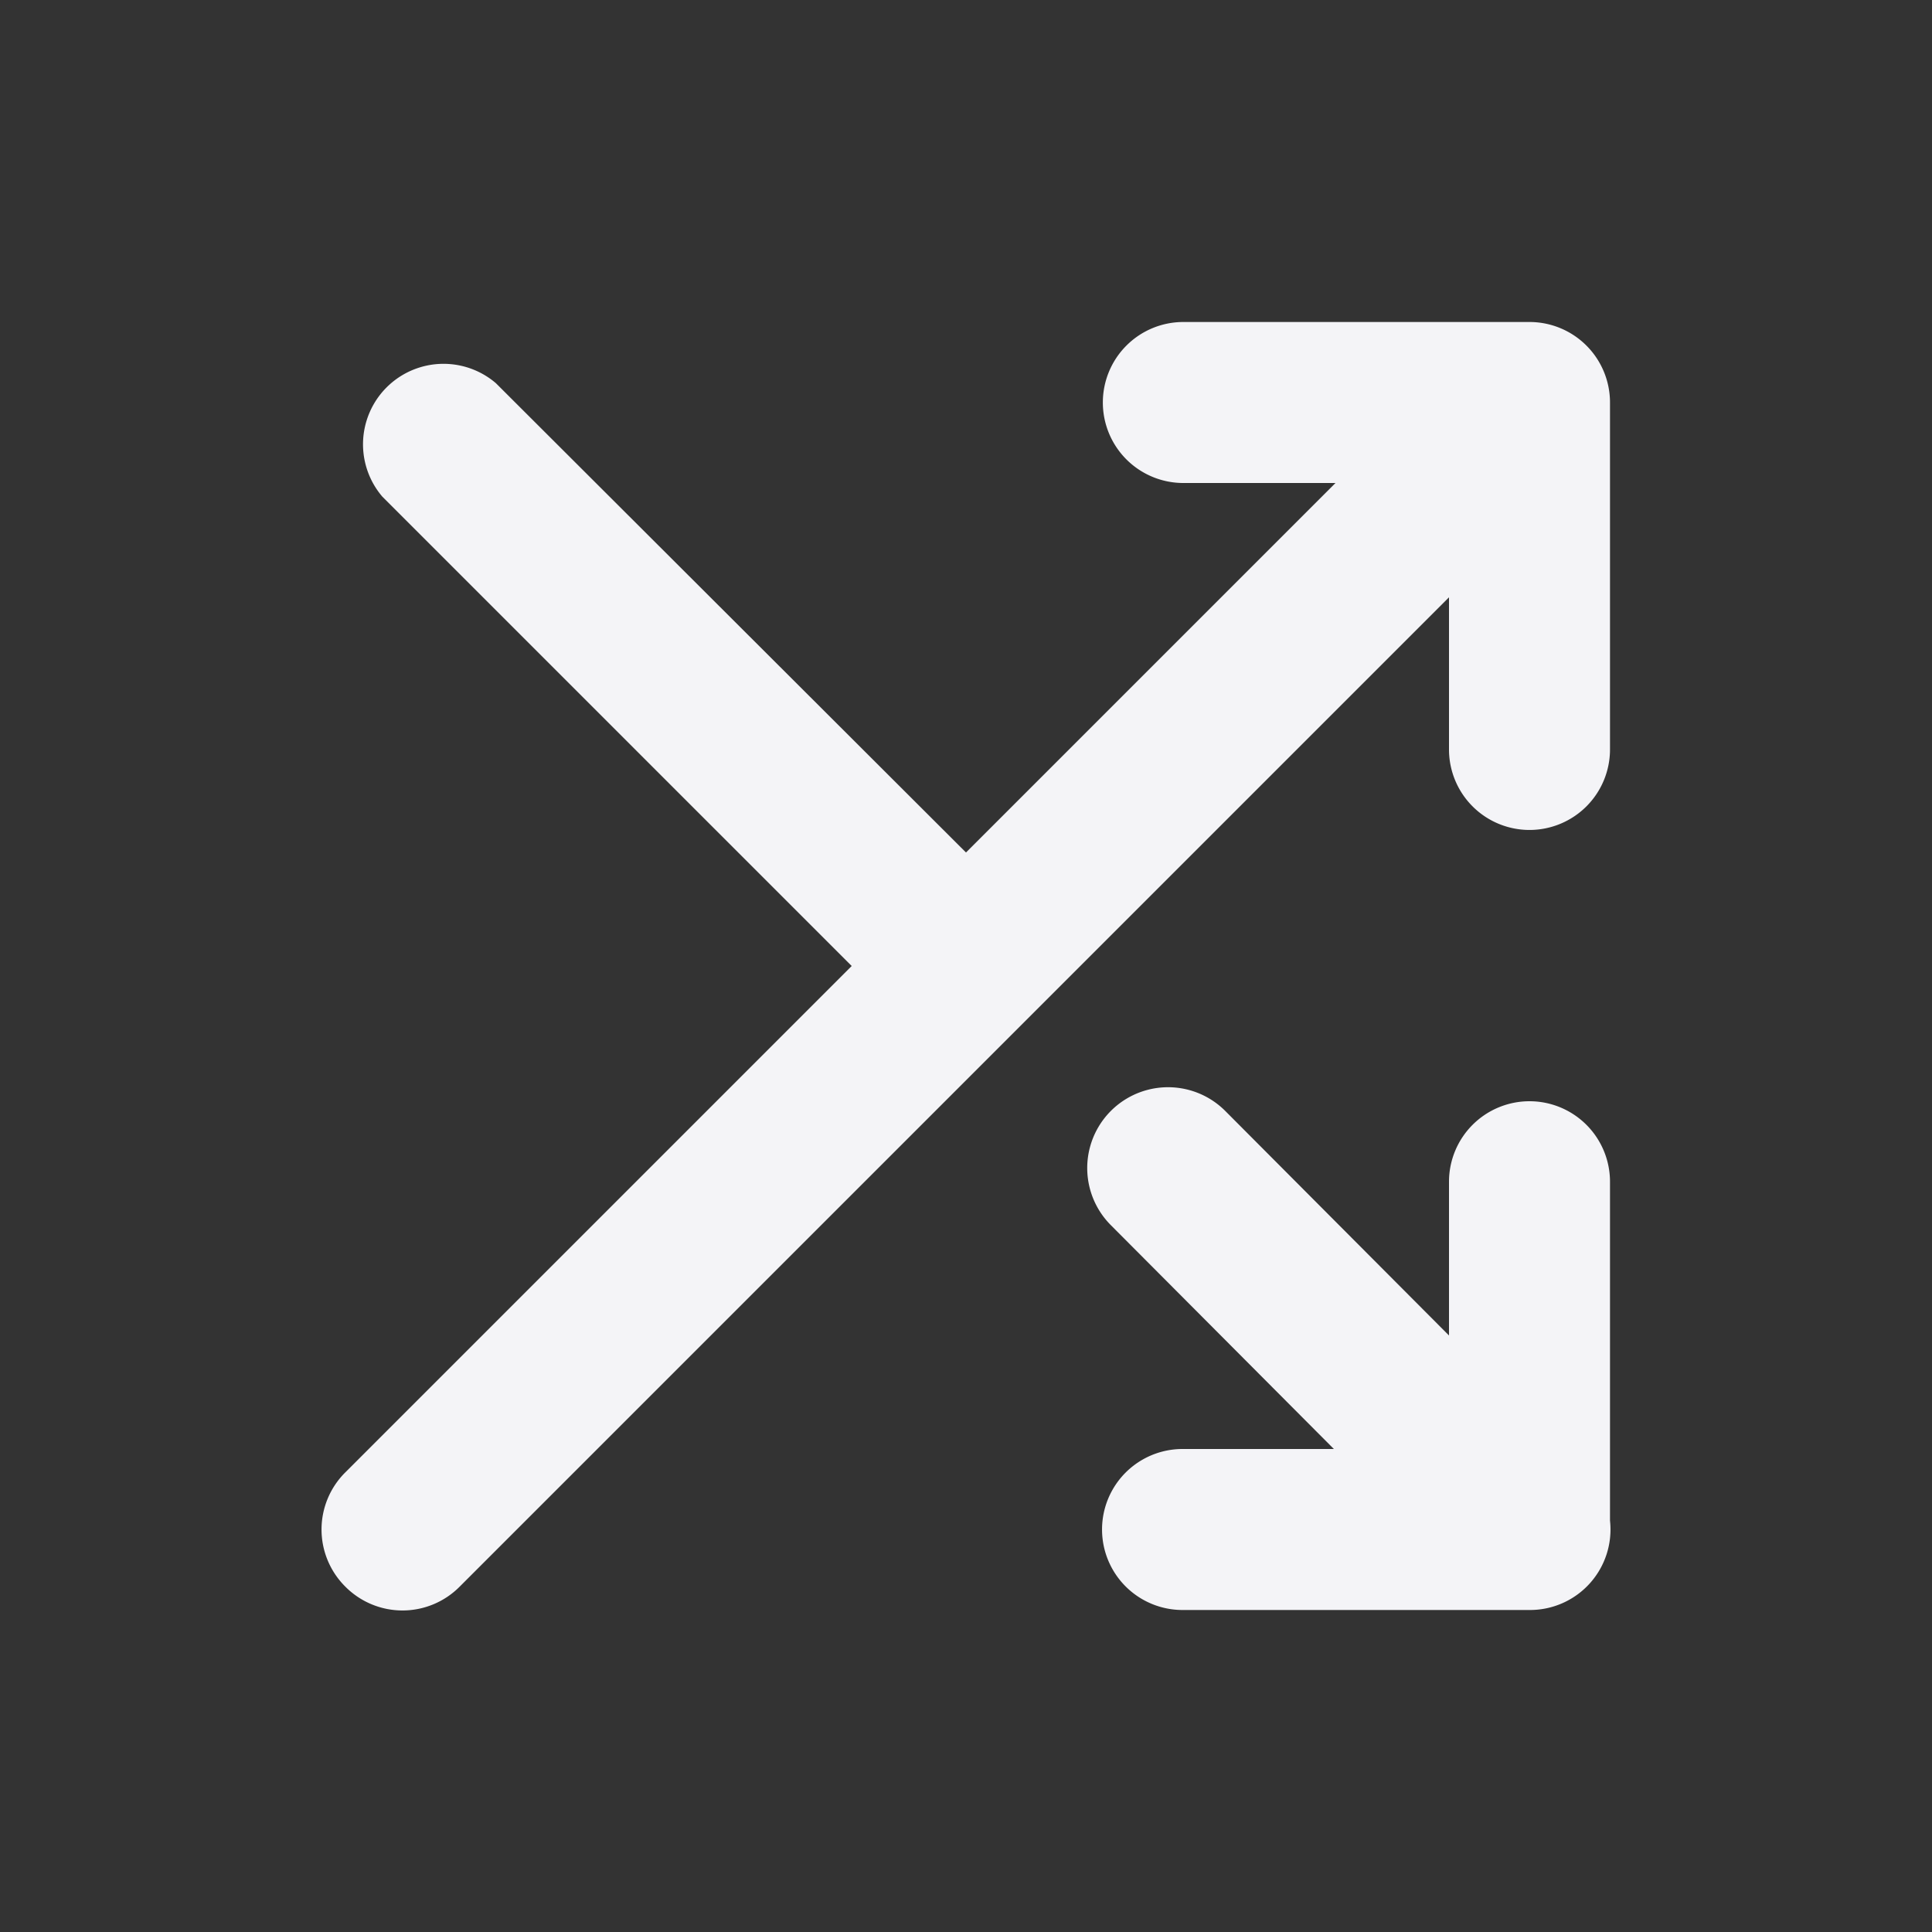 <svg xmlns="http://www.w3.org/2000/svg" viewBox="0 0 24 24"><rect x="0" y="0" width="24" height="24" fill="#333333" stroke="none"/><defs><style>.cls-1{fill:#17191e;opacity:0;}.cls-2{fill:#f4f4f7;}</style></defs><title>shuffle</title><g id="Layer_2" data-name="Layer 2"><g id="shuffle"><g id="shuffle-2" data-name="shuffle"><rect class="cls-1" width="24" height="24" transform="translate(24 24) rotate(180)"/><path class="cls-2" d="M18,9.31a1,1,0,0,0,1,1h0a1,1,0,0,0,1-1V5a1,1,0,0,0-1-1L14.7,4a1,1,0,0,0-1,1,1,1,0,0,0,1,1h1.89L12,10.59,6.16,4.76A1,1,0,0,0,4.75,6.17L10.58,12,4.29,18.29a1,1,0,0,0,0,1.42,1,1,0,0,0,1.42,0L18,7.42Z"/><path class="cls-2" d="M19,13.68h0a1,1,0,0,0-1,1v1.91l-2.78-2.79a1,1,0,0,0-1.42,1.42L16.57,18H14.69a1,1,0,0,0,0,2h4.23L19,20a1,1,0,0,0,1-1.11l0-4.21A1,1,0,0,0,19,13.68Z"/></g></g></g></svg>

